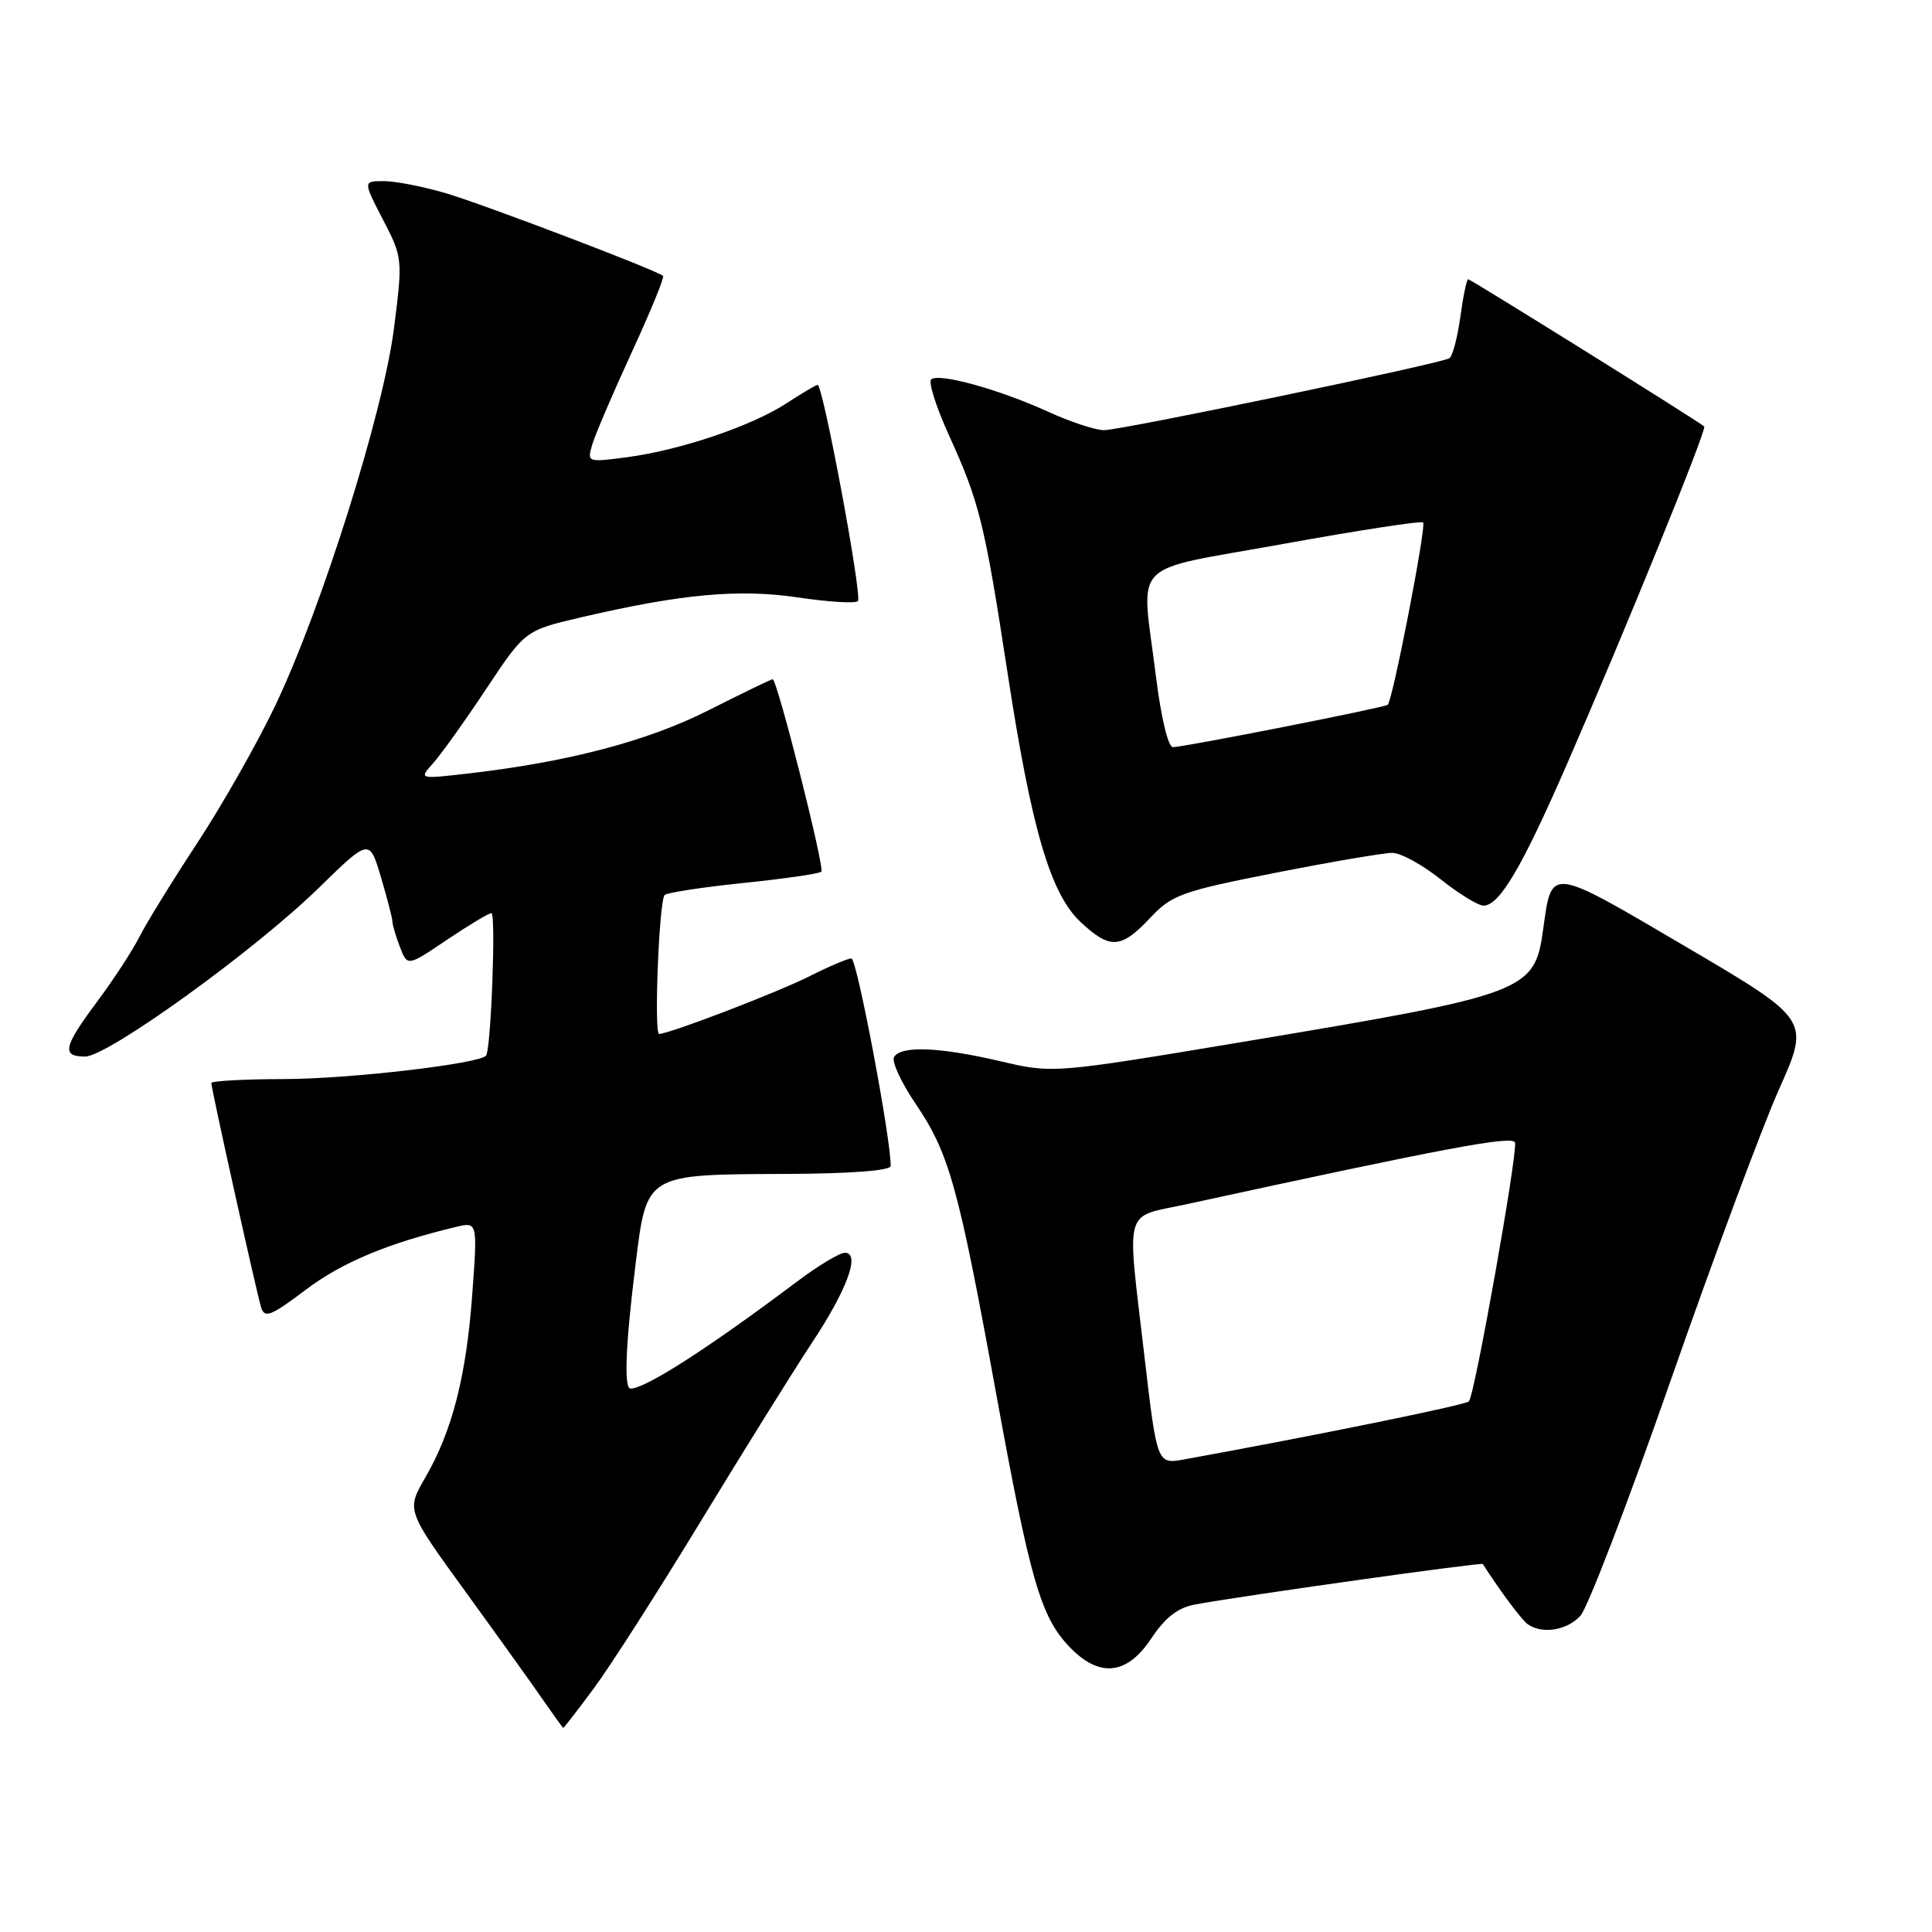 <?xml version="1.0" encoding="UTF-8" standalone="no"?>
<!DOCTYPE svg PUBLIC "-//W3C//DTD SVG 1.1//EN" "http://www.w3.org/Graphics/SVG/1.1/DTD/svg11.dtd" >
<svg xmlns="http://www.w3.org/2000/svg" xmlns:xlink="http://www.w3.org/1999/xlink" version="1.1" viewBox="0 0 256 256">
 <g >
 <path fill="currentColor"
d=" M 78.66 223.75 C 80.81 220.86 87.22 210.85 92.90 201.50 C 98.59 192.15 105.18 181.57 107.54 178.00 C 112.25 170.90 114.05 166.00 111.95 166.00 C 111.25 166.00 108.39 167.72 105.59 169.83 C 93.91 178.61 85.53 184.00 83.55 184.00 C 82.66 184.00 82.89 178.20 84.20 167.65 C 85.71 155.45 85.42 155.63 104.25 155.55 C 112.70 155.52 118.01 155.11 118.02 154.50 C 118.08 151.03 113.54 127.00 112.82 127.00 C 112.33 127.00 109.81 128.07 107.22 129.38 C 102.96 131.52 88.67 137.00 87.34 137.00 C 86.63 137.00 87.33 119.33 88.07 118.59 C 88.39 118.28 93.08 117.56 98.50 117.00 C 103.92 116.44 108.57 115.77 108.83 115.50 C 109.31 115.02 102.98 90.00 102.38 90.00 C 102.20 90.00 98.39 91.84 93.92 94.10 C 85.78 98.21 75.28 100.97 61.98 102.50 C 55.50 103.24 55.50 103.24 57.38 101.14 C 58.42 99.99 61.59 95.56 64.42 91.29 C 69.58 83.53 69.58 83.53 77.04 81.79 C 90.29 78.70 97.91 78.00 105.79 79.17 C 109.80 79.77 113.35 79.98 113.68 79.65 C 114.28 79.05 109.06 51.00 108.34 51.00 C 108.13 51.00 106.28 52.09 104.23 53.43 C 99.61 56.45 90.16 59.64 83.11 60.58 C 77.83 61.28 77.78 61.26 78.48 58.89 C 78.87 57.58 81.22 52.09 83.70 46.70 C 86.19 41.30 88.06 36.74 87.86 36.56 C 87.05 35.82 64.10 27.08 59.07 25.60 C 56.08 24.72 52.39 24.00 50.87 24.00 C 48.10 24.00 48.10 24.00 50.74 29.09 C 53.35 34.12 53.37 34.31 52.21 43.47 C 50.80 54.60 42.64 80.56 36.47 93.50 C 34.11 98.45 29.46 106.64 26.14 111.70 C 22.82 116.76 19.35 122.38 18.44 124.20 C 17.52 126.01 15.02 129.84 12.88 132.71 C 8.40 138.71 8.12 140.00 11.27 140.00 C 14.28 140.00 33.73 125.96 42.23 117.66 C 48.95 111.10 48.95 111.10 50.48 116.23 C 51.31 119.05 52.00 121.70 52.00 122.12 C 52.00 122.53 52.44 124.04 52.99 125.47 C 53.98 128.07 53.98 128.07 59.22 124.53 C 62.11 122.59 64.76 121.00 65.11 121.00 C 65.74 121.00 65.06 139.14 64.40 139.88 C 63.45 140.97 46.27 142.96 37.75 142.98 C 32.39 142.99 28.00 143.23 28.00 143.51 C 28.00 144.26 33.98 171.21 34.60 173.24 C 35.05 174.72 35.91 174.38 40.53 170.89 C 45.33 167.27 51.33 164.76 60.39 162.58 C 63.28 161.89 63.28 161.89 62.58 171.47 C 61.78 182.39 59.93 189.60 56.34 195.81 C 53.85 200.11 53.85 200.11 61.61 210.81 C 65.88 216.69 70.52 223.17 71.93 225.21 C 73.35 227.25 74.56 228.94 74.63 228.96 C 74.70 228.98 76.52 226.64 78.66 223.75 Z  M 152.55 217.10 C 154.38 214.34 156.07 213.03 158.32 212.61 C 164.65 211.44 196.32 206.99 196.48 207.24 C 198.85 210.93 201.64 214.67 202.45 215.23 C 204.36 216.57 207.66 216.03 209.42 214.09 C 210.38 213.03 215.77 198.97 221.40 182.84 C 227.04 166.70 233.49 149.36 235.74 144.31 C 239.84 135.12 239.84 135.12 223.32 125.41 C 205.20 114.76 205.63 114.81 204.48 123.12 C 203.34 131.41 202.41 131.75 164.72 138.05 C 139.52 142.25 139.52 142.25 132.51 140.61 C 124.49 138.74 119.41 138.53 118.47 140.05 C 118.11 140.62 119.41 143.44 121.35 146.30 C 125.78 152.83 127.00 157.23 132.00 184.69 C 136.52 209.48 137.90 214.24 141.73 218.24 C 145.67 222.35 149.33 221.97 152.55 217.10 Z  M 152.37 121.66 C 155.26 118.57 156.53 118.11 169.00 115.65 C 176.43 114.19 183.40 113.00 184.50 113.01 C 185.60 113.01 188.48 114.59 190.89 116.51 C 193.31 118.43 195.86 120.00 196.57 120.00 C 198.68 120.00 201.62 115.02 207.58 101.37 C 215.30 83.68 226.20 56.87 225.82 56.51 C 225.15 55.88 194.87 37.00 194.54 37.00 C 194.34 37.00 193.88 39.25 193.50 42.00 C 193.12 44.75 192.47 47.21 192.05 47.47 C 190.87 48.20 148.58 57.00 146.27 57.00 C 145.16 57.00 141.82 55.90 138.87 54.55 C 132.30 51.56 124.31 49.36 123.38 50.29 C 123.00 50.67 124.08 54.02 125.77 57.74 C 129.77 66.52 130.48 69.40 133.49 89.06 C 136.67 109.84 139.18 118.43 143.19 122.18 C 147.08 125.82 148.54 125.73 152.37 121.66 Z  M 151.65 179.77 C 149.29 159.48 148.75 161.41 157.25 159.56 C 191.72 152.06 200.52 150.41 200.75 151.41 C 201.09 152.92 195.39 184.95 194.64 185.69 C 194.15 186.18 174.48 190.19 156.91 193.38 C 153.32 194.03 153.32 194.03 151.65 179.77 Z  M 153.16 89.56 C 151.22 73.81 149.25 75.85 170.06 72.07 C 180.00 70.27 188.32 68.99 188.57 69.23 C 189.03 69.69 184.53 92.86 183.88 93.39 C 183.40 93.77 156.88 99.00 155.41 99.00 C 154.78 99.00 153.83 94.99 153.16 89.56 Z "/>
</g>
</svg>